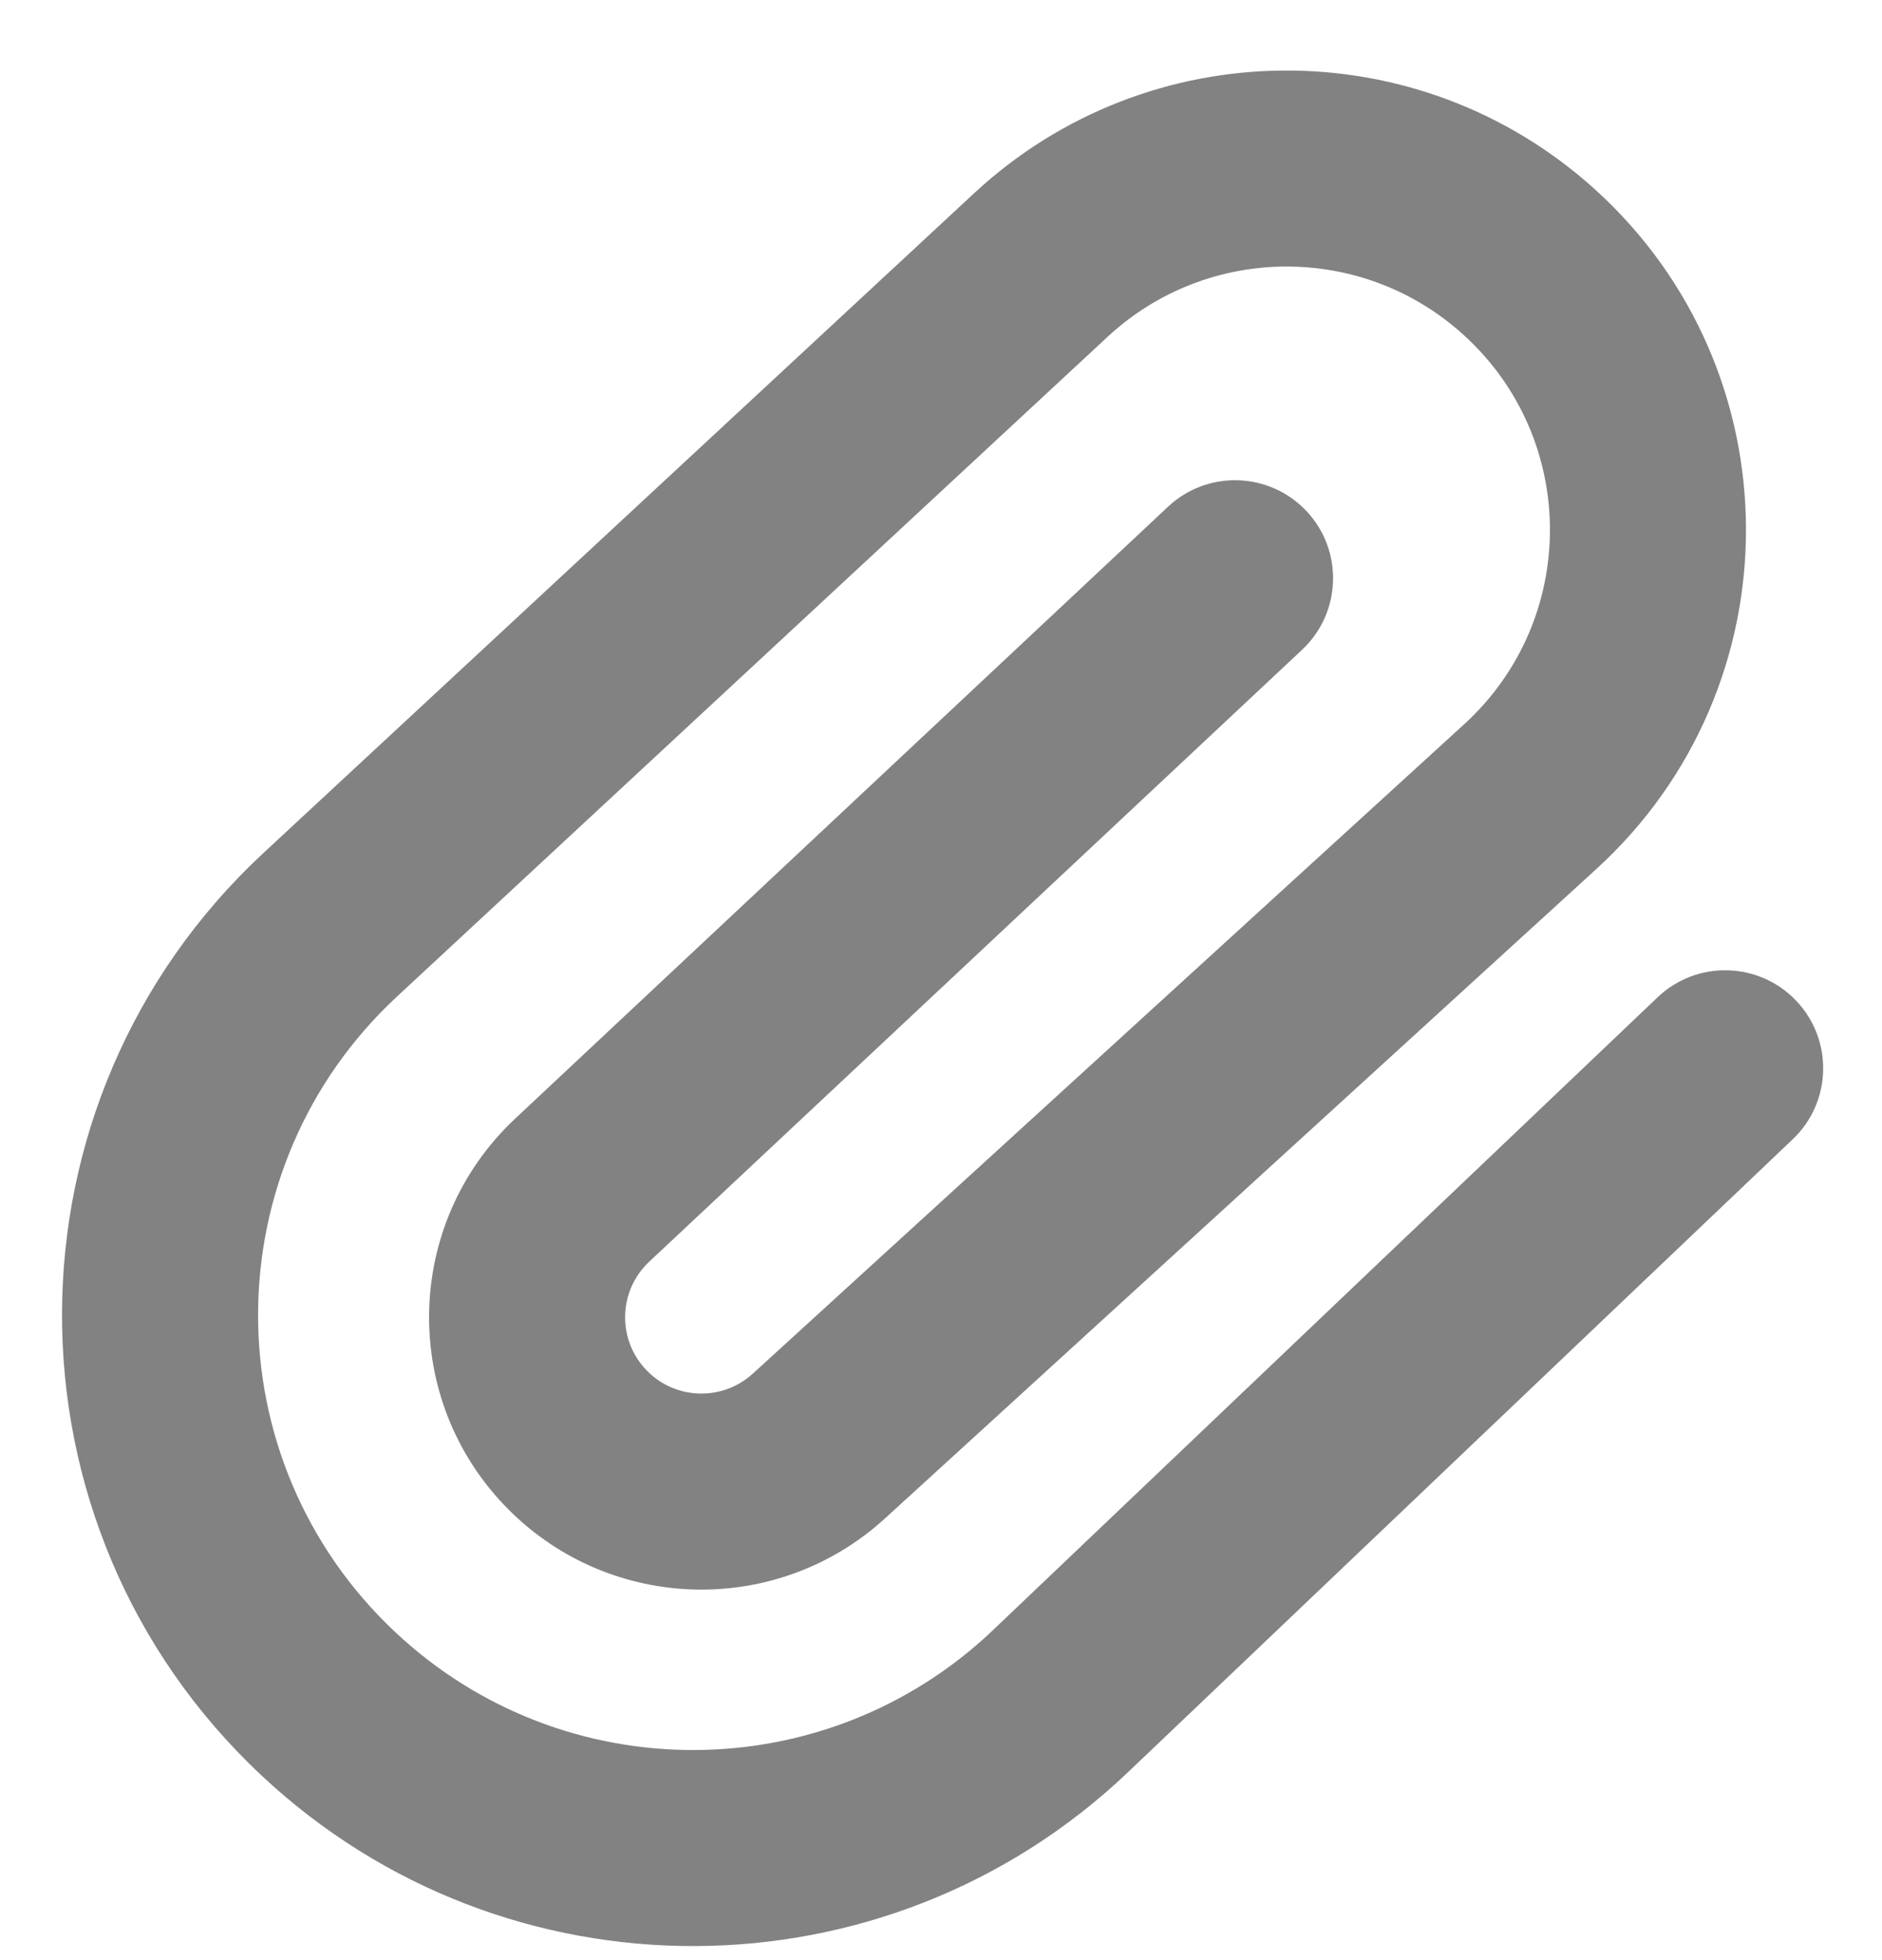 <svg width="24" height="25" viewBox="0 0 24 25" fill="none" xmlns="http://www.w3.org/2000/svg">
<path fill-rule="evenodd" clip-rule="evenodd" d="M18.666 4.273C17.376 3.099 15.401 3.11 14.123 4.297L5.064 12.709C2.708 14.896 2.699 18.622 5.044 20.82C7.19 22.832 10.533 22.819 12.663 20.791L21.138 12.72C21.637 12.244 22.429 12.263 22.905 12.763C23.381 13.263 23.362 14.054 22.862 14.53L14.387 22.601C11.297 25.544 6.447 25.563 3.334 22.644C-0.068 19.455 -0.055 14.05 3.362 10.877L12.422 2.465C14.652 0.394 18.096 0.376 20.348 2.423C22.901 4.744 22.905 8.757 20.358 11.083L11.286 19.366C9.915 20.618 7.802 20.57 6.489 19.257C5.102 17.87 5.138 15.61 6.569 14.268L14.895 6.463C15.398 5.991 16.189 6.016 16.662 6.52C17.134 7.024 17.108 7.815 16.605 8.287L8.279 16.092C7.878 16.468 7.868 17.101 8.257 17.489C8.624 17.857 9.216 17.87 9.6 17.52L18.672 9.237C20.132 7.904 20.13 5.603 18.666 4.273Z" fill="#828282"/>
</svg>

